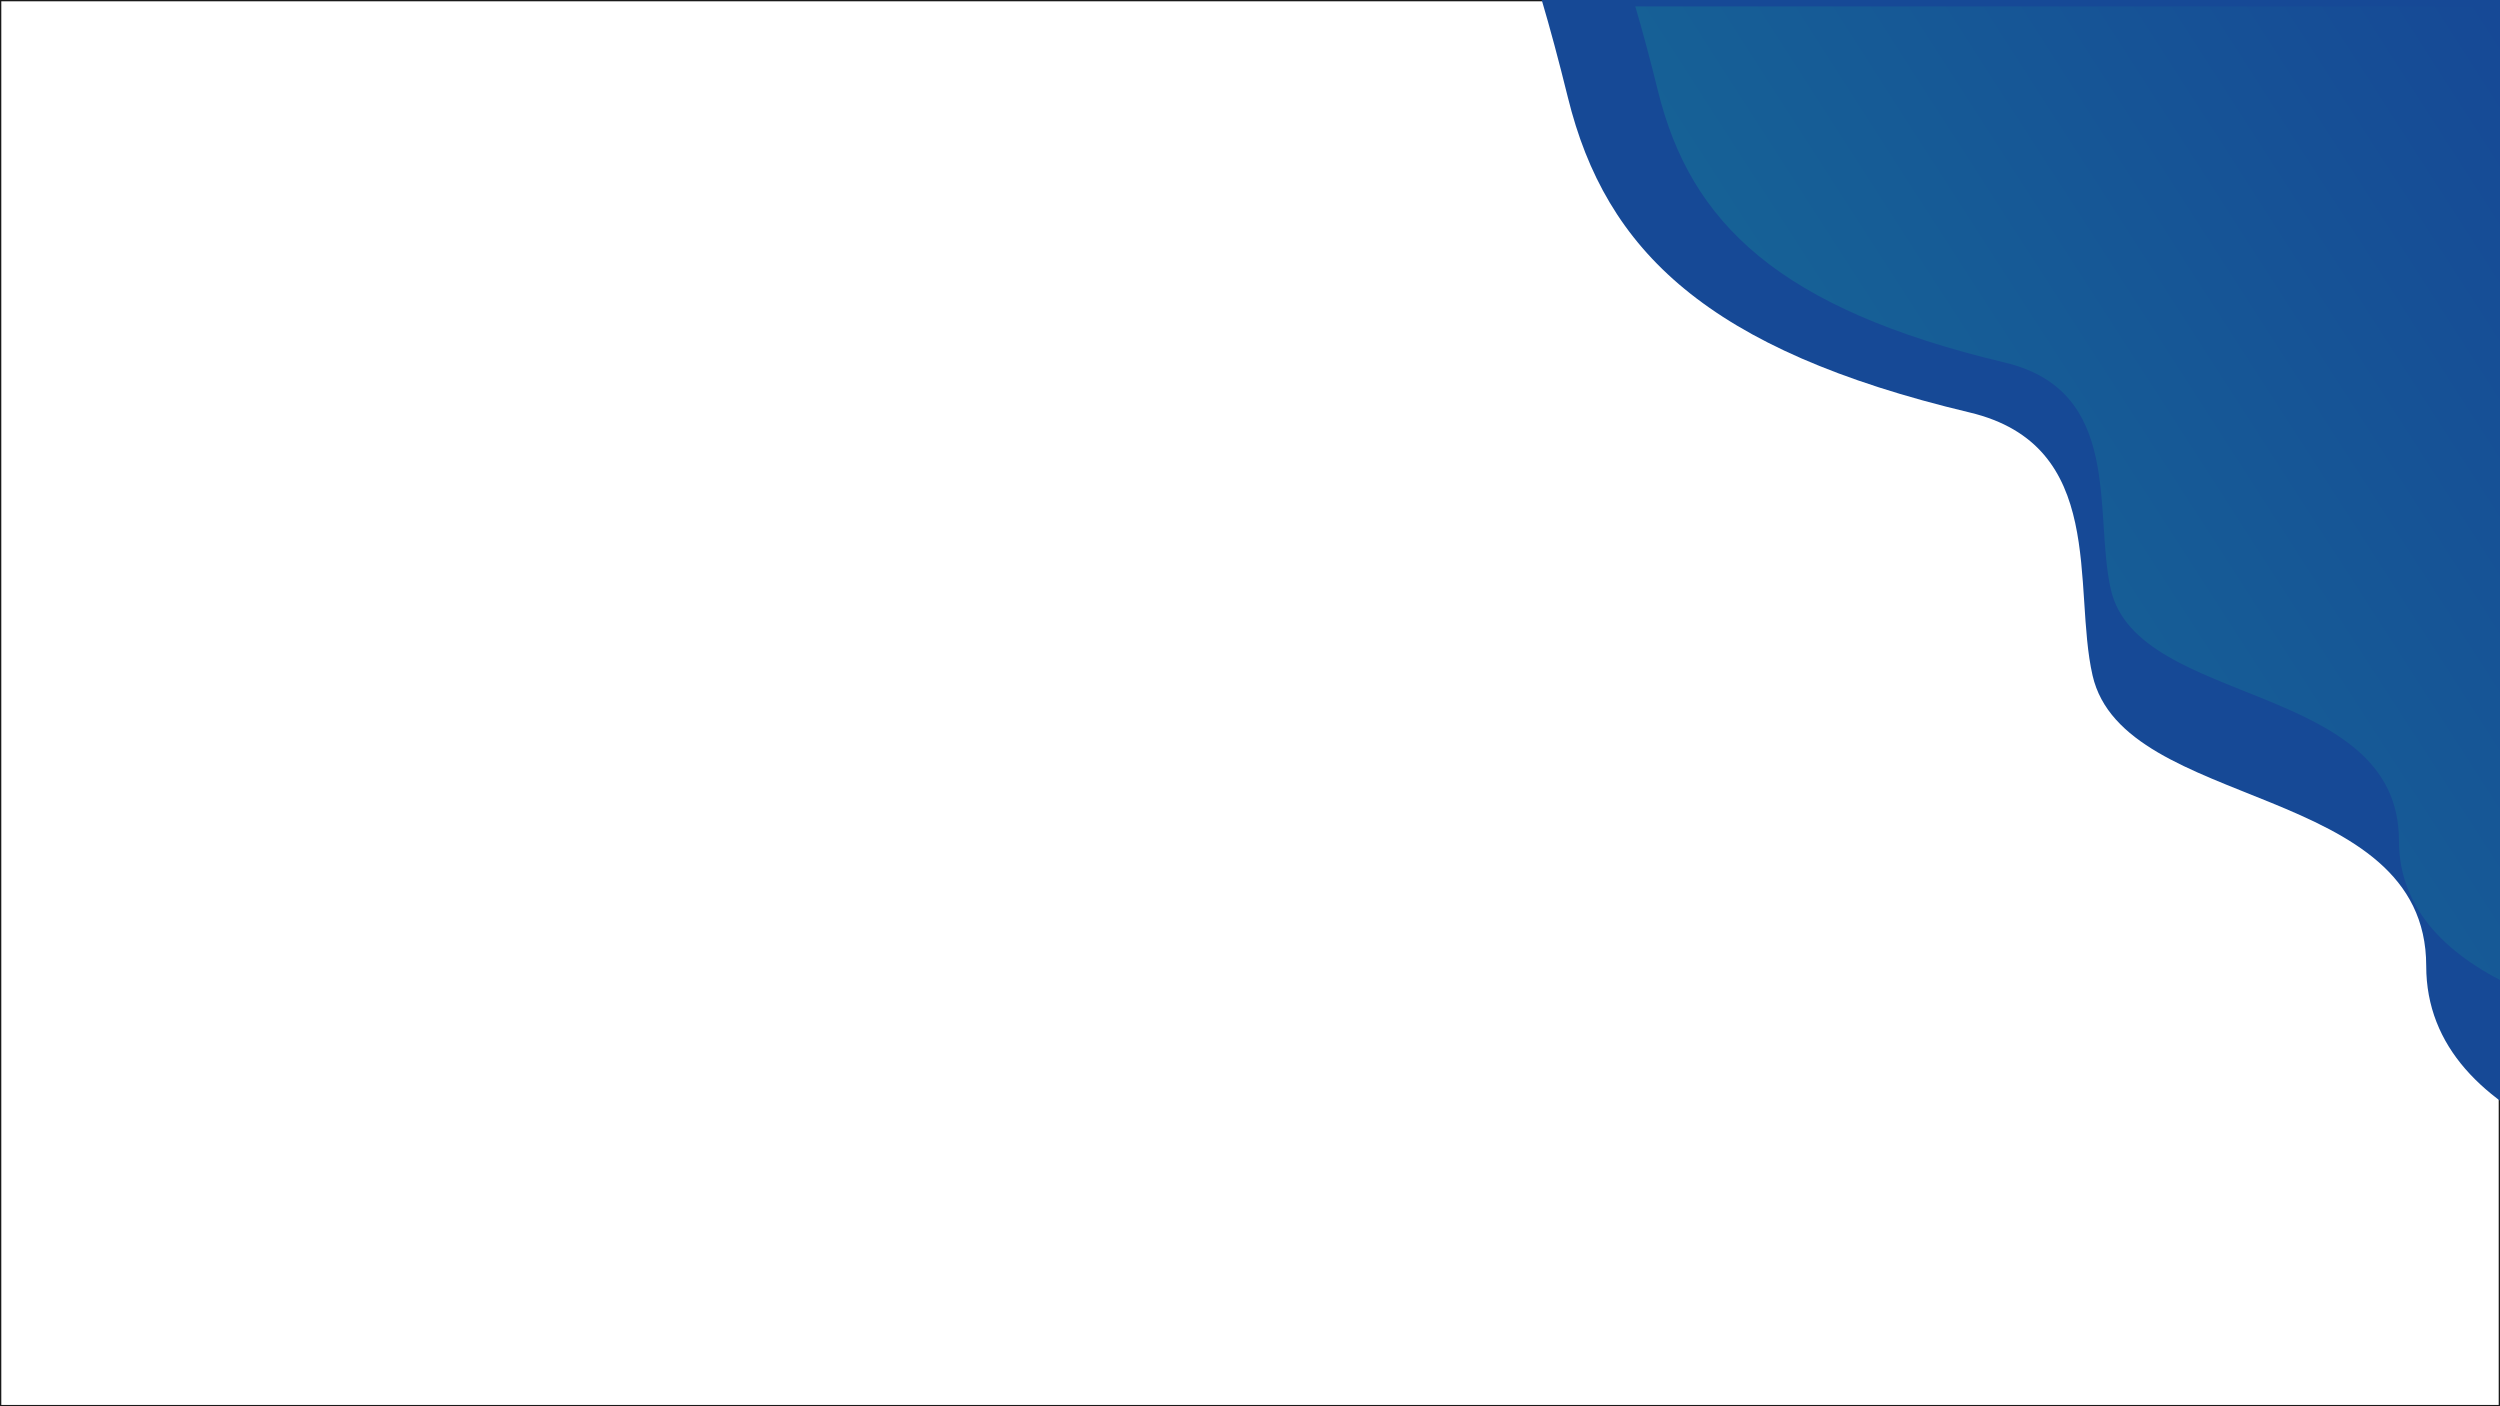 <?xml version="1.0" encoding="UTF-8" standalone="no"?>
<svg
   xmlns:dc="http://purl.org/dc/elements/1.1/"
   xmlns:cc="http://creativecommons.org/ns#"
   xmlns:rdf="http://www.w3.org/1999/02/22-rdf-syntax-ns#"
   xmlns:svg="http://www.w3.org/2000/svg"
   xmlns="http://www.w3.org/2000/svg"
   xmlns:xlink="http://www.w3.org/1999/xlink"
   xmlns:sodipodi="http://sodipodi.sourceforge.net/DTD/sodipodi-0.dtd"
   xmlns:inkscape="http://www.inkscape.org/namespaces/inkscape"
   width="1920mm"
   height="1080mm"
   viewBox="0 0 1920 1080"
   version="1.1"
   id="svg8"
   inkscape:version="1.0 (1.0+r73+1)"
   sodipodi:docname="background.svg">
  <rect x="0" y="0" width="1920" height="1080" fill="#333333" stroke="none"/>
  <defs
     id="defs2">
    <linearGradient
       inkscape:collect="always"
       id="linearGradient869">
      <stop
         style="stop-color:#164796;stop-opacity:1;"
         offset="0"
         id="stop865" />
      <stop
         style="stop-color:#168096;stop-opacity:1"
         offset="1"
         id="stop867" />
    </linearGradient>
    <linearGradient
       gradientTransform="matrix(0.197,0,0,0.197,500.173,5.223)"
       inkscape:collect="always"
       xlink:href="#linearGradient869"
       id="linearGradient871"
       x1="7448.116"
       y1="-26.456"
       x2="1180.764"
       y2="4006.731"
       gradientUnits="userSpaceOnUse" />
    <clipPath
       id="clipPath5845"
       clipPathUnits="userSpaceOnUse">
      <rect
         y="1.8405915e-05"
         x="-119.271"
         height="1145.366"
         width="2036.206"
         id="rect5847"
         style="fill:#ffffff;stroke:#1a1a1a;stroke-width:2.121" />
    </clipPath>
  </defs>
  <sodipodi:namedview
     showguides="false"
     id="base"
     pagecolor="#ffffff"
     bordercolor="#666666"
     borderopacity="1.0"
     inkscape:pageopacity="0.0"
     inkscape:pageshadow="2"
     inkscape:zoom="0.0875"
     inkscape:cx="5396.2337"
     inkscape:cy="3266.4492"
     inkscape:document-units="mm"
     inkscape:current-layer="layer1"
     inkscape:document-rotation="0"
     showgrid="false"
     inkscape:window-width="1853"
     inkscape:window-height="1025"
     inkscape:window-x="67"
     inkscape:window-y="27"
     inkscape:window-maximized="1">
    <sodipodi:guide
       position="0,1080"
       orientation="0,7256.693"
       id="guide10" />
    <sodipodi:guide
       position="1920,1080"
       orientation="4081.89,0"
       id="guide12" />
    <sodipodi:guide
       position="1920,0"
       orientation="0,-7256.693"
       id="guide14" />
    <sodipodi:guide
       position="0,0"
       orientation="-4081.89,0"
       id="guide16" />
  </sodipodi:namedview>
  <g
     inkscape:label="Layer 1"
     inkscape:groupmode="layer"
     id="layer1">
    <rect
       style="fill:#ffffff;stroke:#1a1a1a;stroke-width:2"
       id="rect20"
       width="1920"
       height="1080"
       x="0"
       y="1.8405915e-05" />
    <g
       clip-path="url(#clipPath5845)"
       transform="matrix(0.943,0,0,0.943,112.464,1.0504212e-6)"
       id="g5841">
      <path
         d="M 1136.356,1.8405914e-5 C 1143.013,22.541 1150.138,48.856 1157.715,79.597 c 30.677,124.47 113.668,205.509 327.087,256.311 112.414,26.759 83.671,142.144 100.174,214.229 25.387,110.896 271.728,86.569 271.728,236.518 0,66.056 46.76,110.607 113.944,140.698 V 614.581 c -1.233,-2.526 -1.28,-4.323 0,-5.304 V 1.8405914e-5 Z"
         style="fill:#164996;fill-opacity:1;stroke:none;stroke-width:0.229px;stroke-linecap:butt;stroke-linejoin:miter;stroke-opacity:1"
         id="path5270" />
      <path
         id="path18"
         style="fill:url(#linearGradient871);fill-opacity:1;stroke:none;stroke-width:0.197px;stroke-linecap:butt;stroke-linejoin:miter;stroke-opacity:1"
         d="m 1212.543,5.223 c 5.748,19.462 11.899,42.182 18.441,68.723 26.486,107.465 98.139,177.433 282.401,221.294 97.056,23.103 72.24,122.725 86.488,184.962 21.919,95.745 234.606,74.742 234.606,204.206 0,57.031 40.372,95.497 98.377,121.476 V 535.842 c -1.065,-2.18 -1.105,-3.732 0,-4.579 V 5.223 Z" />
    </g>
  </g>
</svg>
